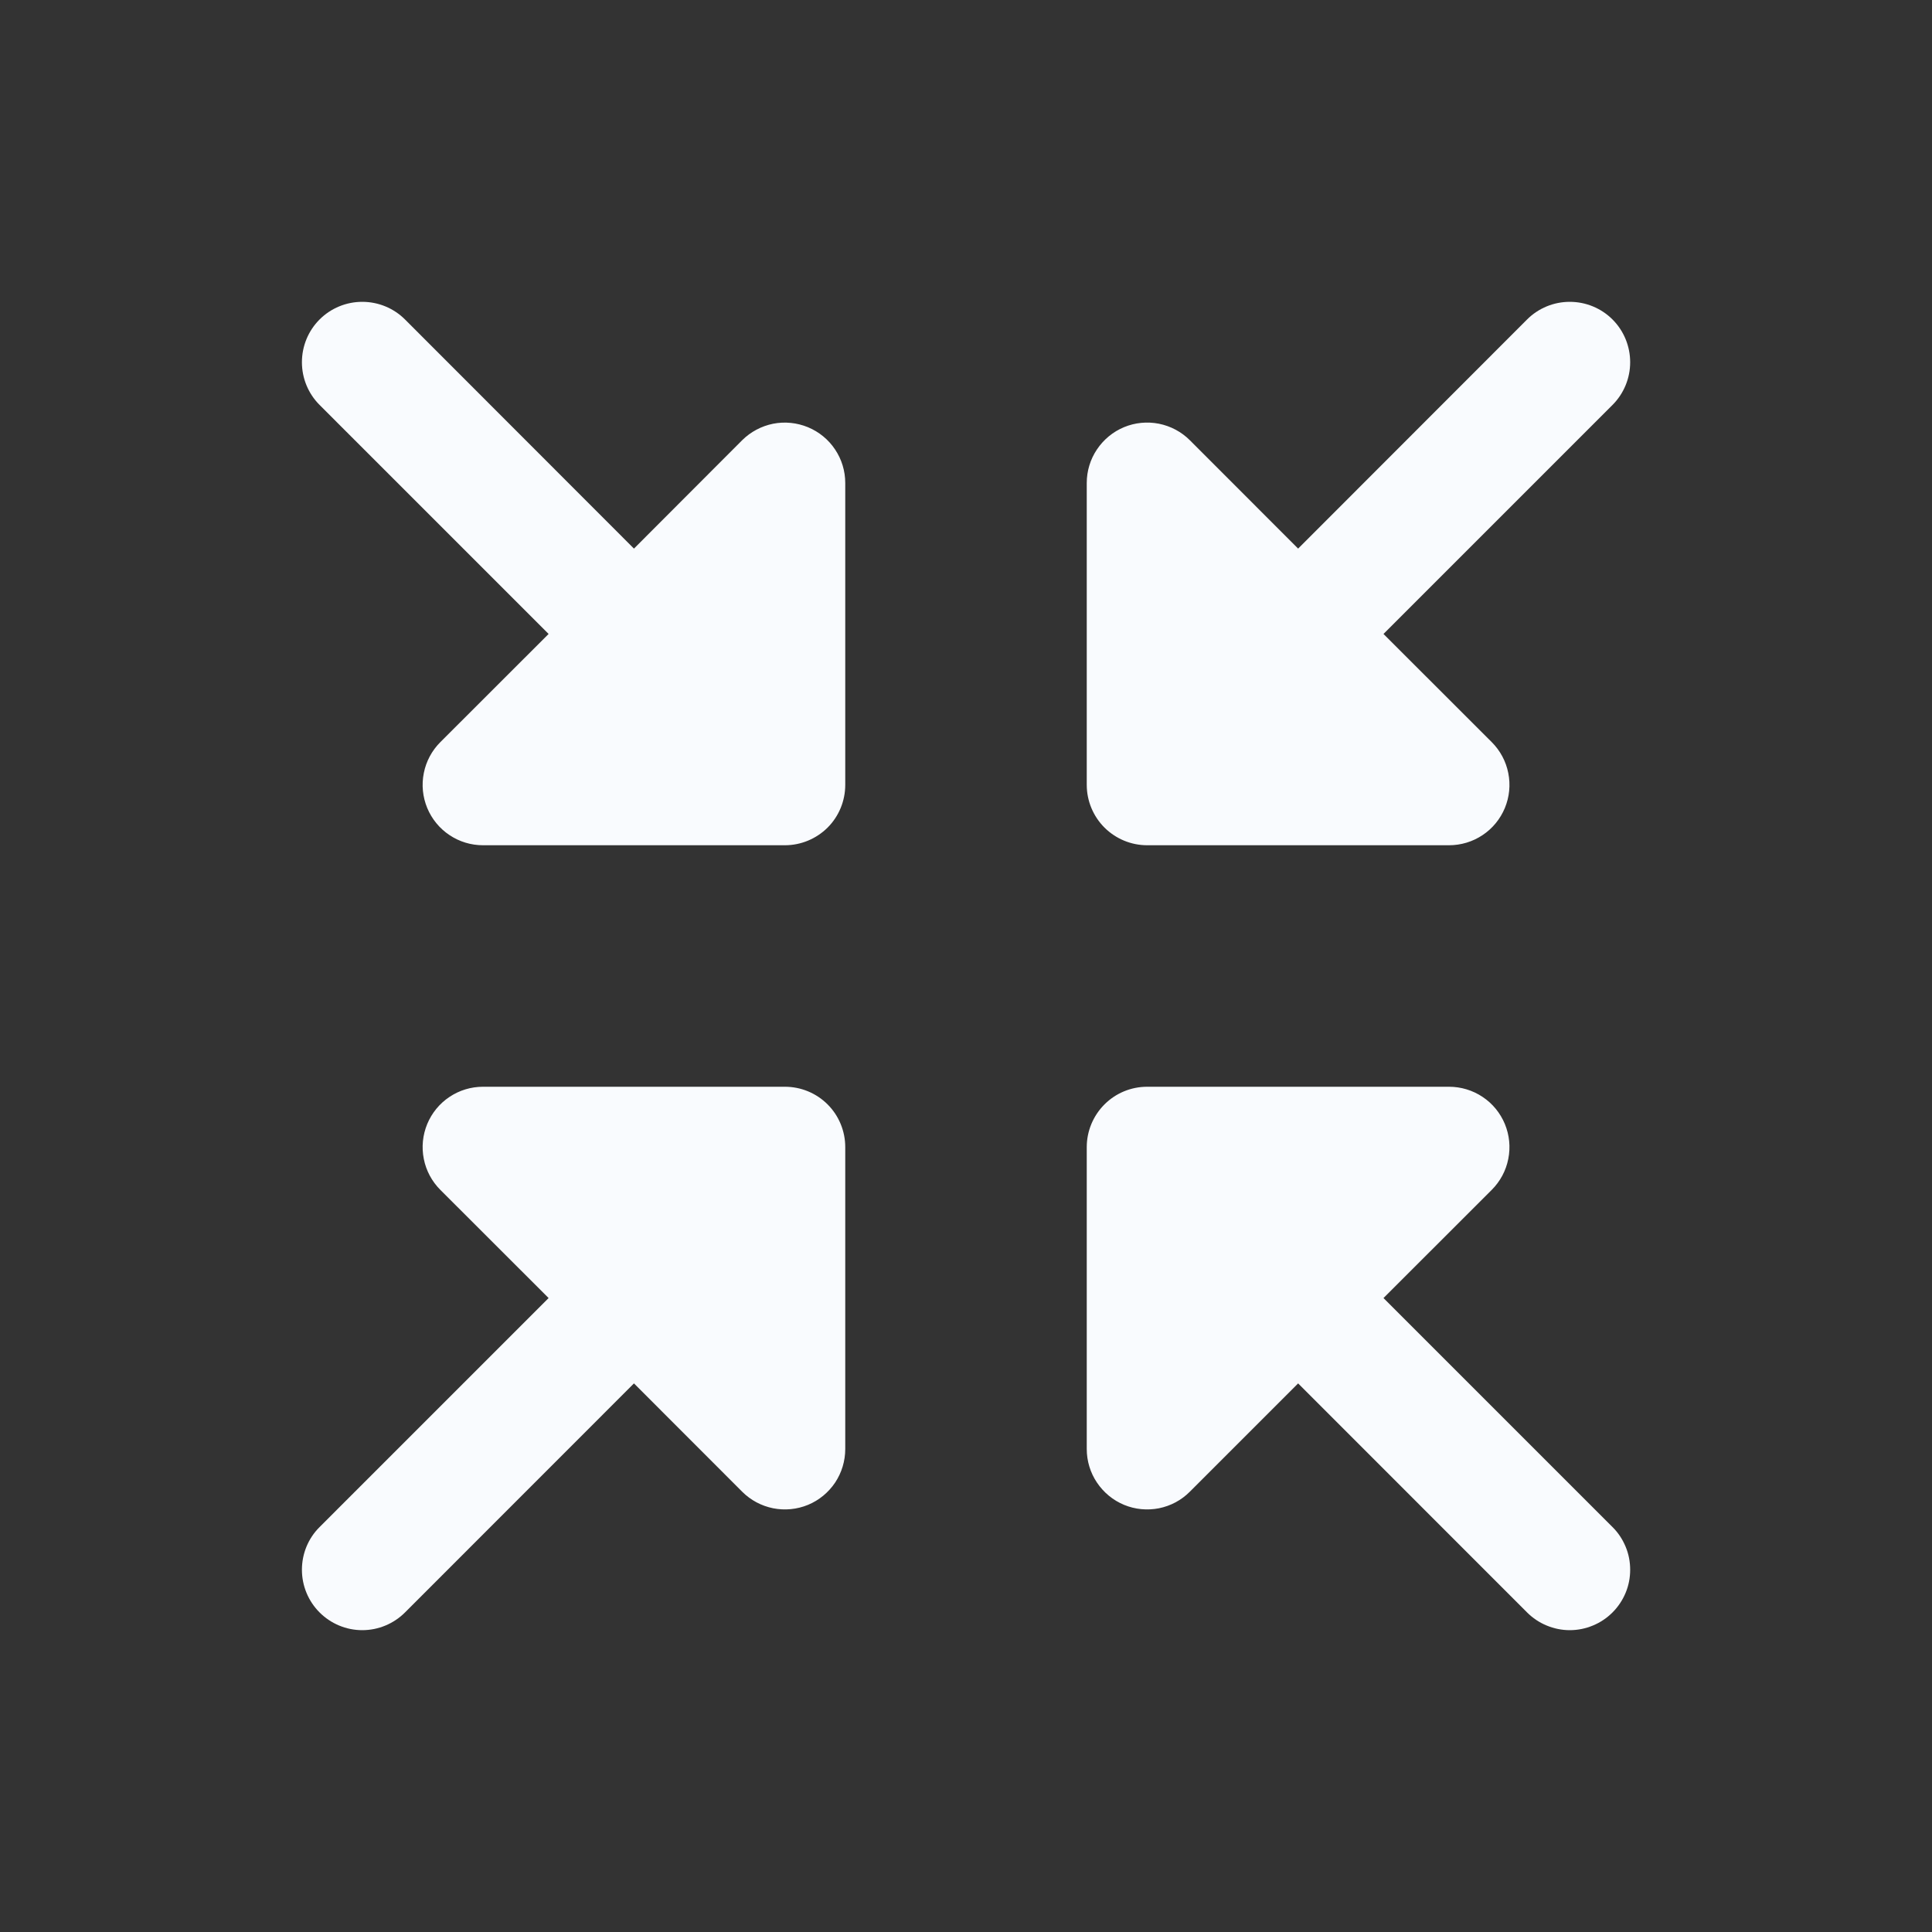 <svg xmlns="http://www.w3.org/2000/svg" width="22" height="22" viewBox="0 0 22 22" fill="none">
<rect x="0" y="0" width="22" height="22" fill="#333333" stroke="none"/>
<path d="M12.375 8.937V5.5C12.375 5.364 12.415 5.231 12.491 5.118C12.567 5.005 12.674 4.916 12.8 4.864C12.925 4.812 13.064 4.799 13.197 4.825C13.331 4.852 13.453 4.917 13.549 5.013L14.782 6.247L17.389 3.638C17.518 3.509 17.693 3.437 17.875 3.437C18.058 3.437 18.233 3.509 18.362 3.638C18.491 3.767 18.563 3.942 18.563 4.125C18.563 4.307 18.491 4.482 18.362 4.611L15.754 7.219L16.987 8.451C17.083 8.547 17.149 8.67 17.175 8.803C17.202 8.937 17.188 9.075 17.136 9.201C17.084 9.326 16.996 9.434 16.883 9.509C16.77 9.585 16.636 9.625 16.5 9.625H13.063C12.88 9.625 12.706 9.552 12.577 9.424C12.448 9.295 12.375 9.12 12.375 8.937ZM8.938 12.375H5.5C5.364 12.375 5.231 12.415 5.118 12.491C5.005 12.566 4.917 12.674 4.865 12.799C4.813 12.925 4.799 13.063 4.826 13.197C4.852 13.33 4.918 13.453 5.014 13.549L6.247 14.781L3.639 17.389C3.51 17.517 3.438 17.692 3.438 17.875C3.438 18.057 3.51 18.232 3.639 18.361C3.768 18.49 3.943 18.563 4.125 18.563C4.308 18.563 4.483 18.49 4.612 18.361L7.219 15.753L8.451 16.986C8.548 17.083 8.67 17.148 8.804 17.175C8.937 17.201 9.075 17.188 9.201 17.136C9.327 17.084 9.434 16.995 9.51 16.882C9.585 16.769 9.625 16.636 9.625 16.5V13.062C9.625 12.88 9.553 12.705 9.424 12.576C9.295 12.447 9.12 12.375 8.938 12.375ZM9.201 4.865C9.075 4.813 8.937 4.799 8.804 4.825C8.67 4.852 8.548 4.917 8.451 5.013L7.219 6.247L4.612 3.638C4.483 3.509 4.308 3.437 4.125 3.437C3.943 3.437 3.768 3.509 3.639 3.638C3.51 3.767 3.438 3.942 3.438 4.125C3.438 4.307 3.51 4.482 3.639 4.611L6.247 7.219L5.014 8.451C4.918 8.547 4.852 8.67 4.826 8.803C4.799 8.937 4.813 9.075 4.865 9.201C4.917 9.326 5.005 9.434 5.118 9.509C5.231 9.585 5.364 9.625 5.5 9.625H8.938C9.12 9.625 9.295 9.552 9.424 9.424C9.553 9.295 9.625 9.12 9.625 8.937V5.5C9.625 5.364 9.585 5.231 9.509 5.118C9.434 5.005 9.326 4.917 9.201 4.865ZM15.754 14.781L16.987 13.549C17.083 13.453 17.149 13.33 17.175 13.197C17.202 13.063 17.188 12.925 17.136 12.799C17.084 12.674 16.996 12.566 16.883 12.491C16.77 12.415 16.636 12.375 16.5 12.375H13.063C12.88 12.375 12.706 12.447 12.577 12.576C12.448 12.705 12.375 12.88 12.375 13.062V16.5C12.375 16.636 12.415 16.769 12.491 16.882C12.567 16.995 12.674 17.084 12.8 17.136C12.925 17.188 13.064 17.201 13.197 17.175C13.331 17.148 13.453 17.083 13.549 16.986L14.782 15.753L17.389 18.361C17.453 18.425 17.529 18.476 17.612 18.51C17.696 18.545 17.785 18.563 17.875 18.563C17.966 18.563 18.055 18.545 18.139 18.51C18.222 18.476 18.298 18.425 18.362 18.361C18.426 18.297 18.476 18.222 18.511 18.138C18.546 18.055 18.563 17.965 18.563 17.875C18.563 17.785 18.546 17.695 18.511 17.612C18.476 17.528 18.426 17.452 18.362 17.389L15.754 14.781Z" fill="#F9FBFE"/>
</svg>